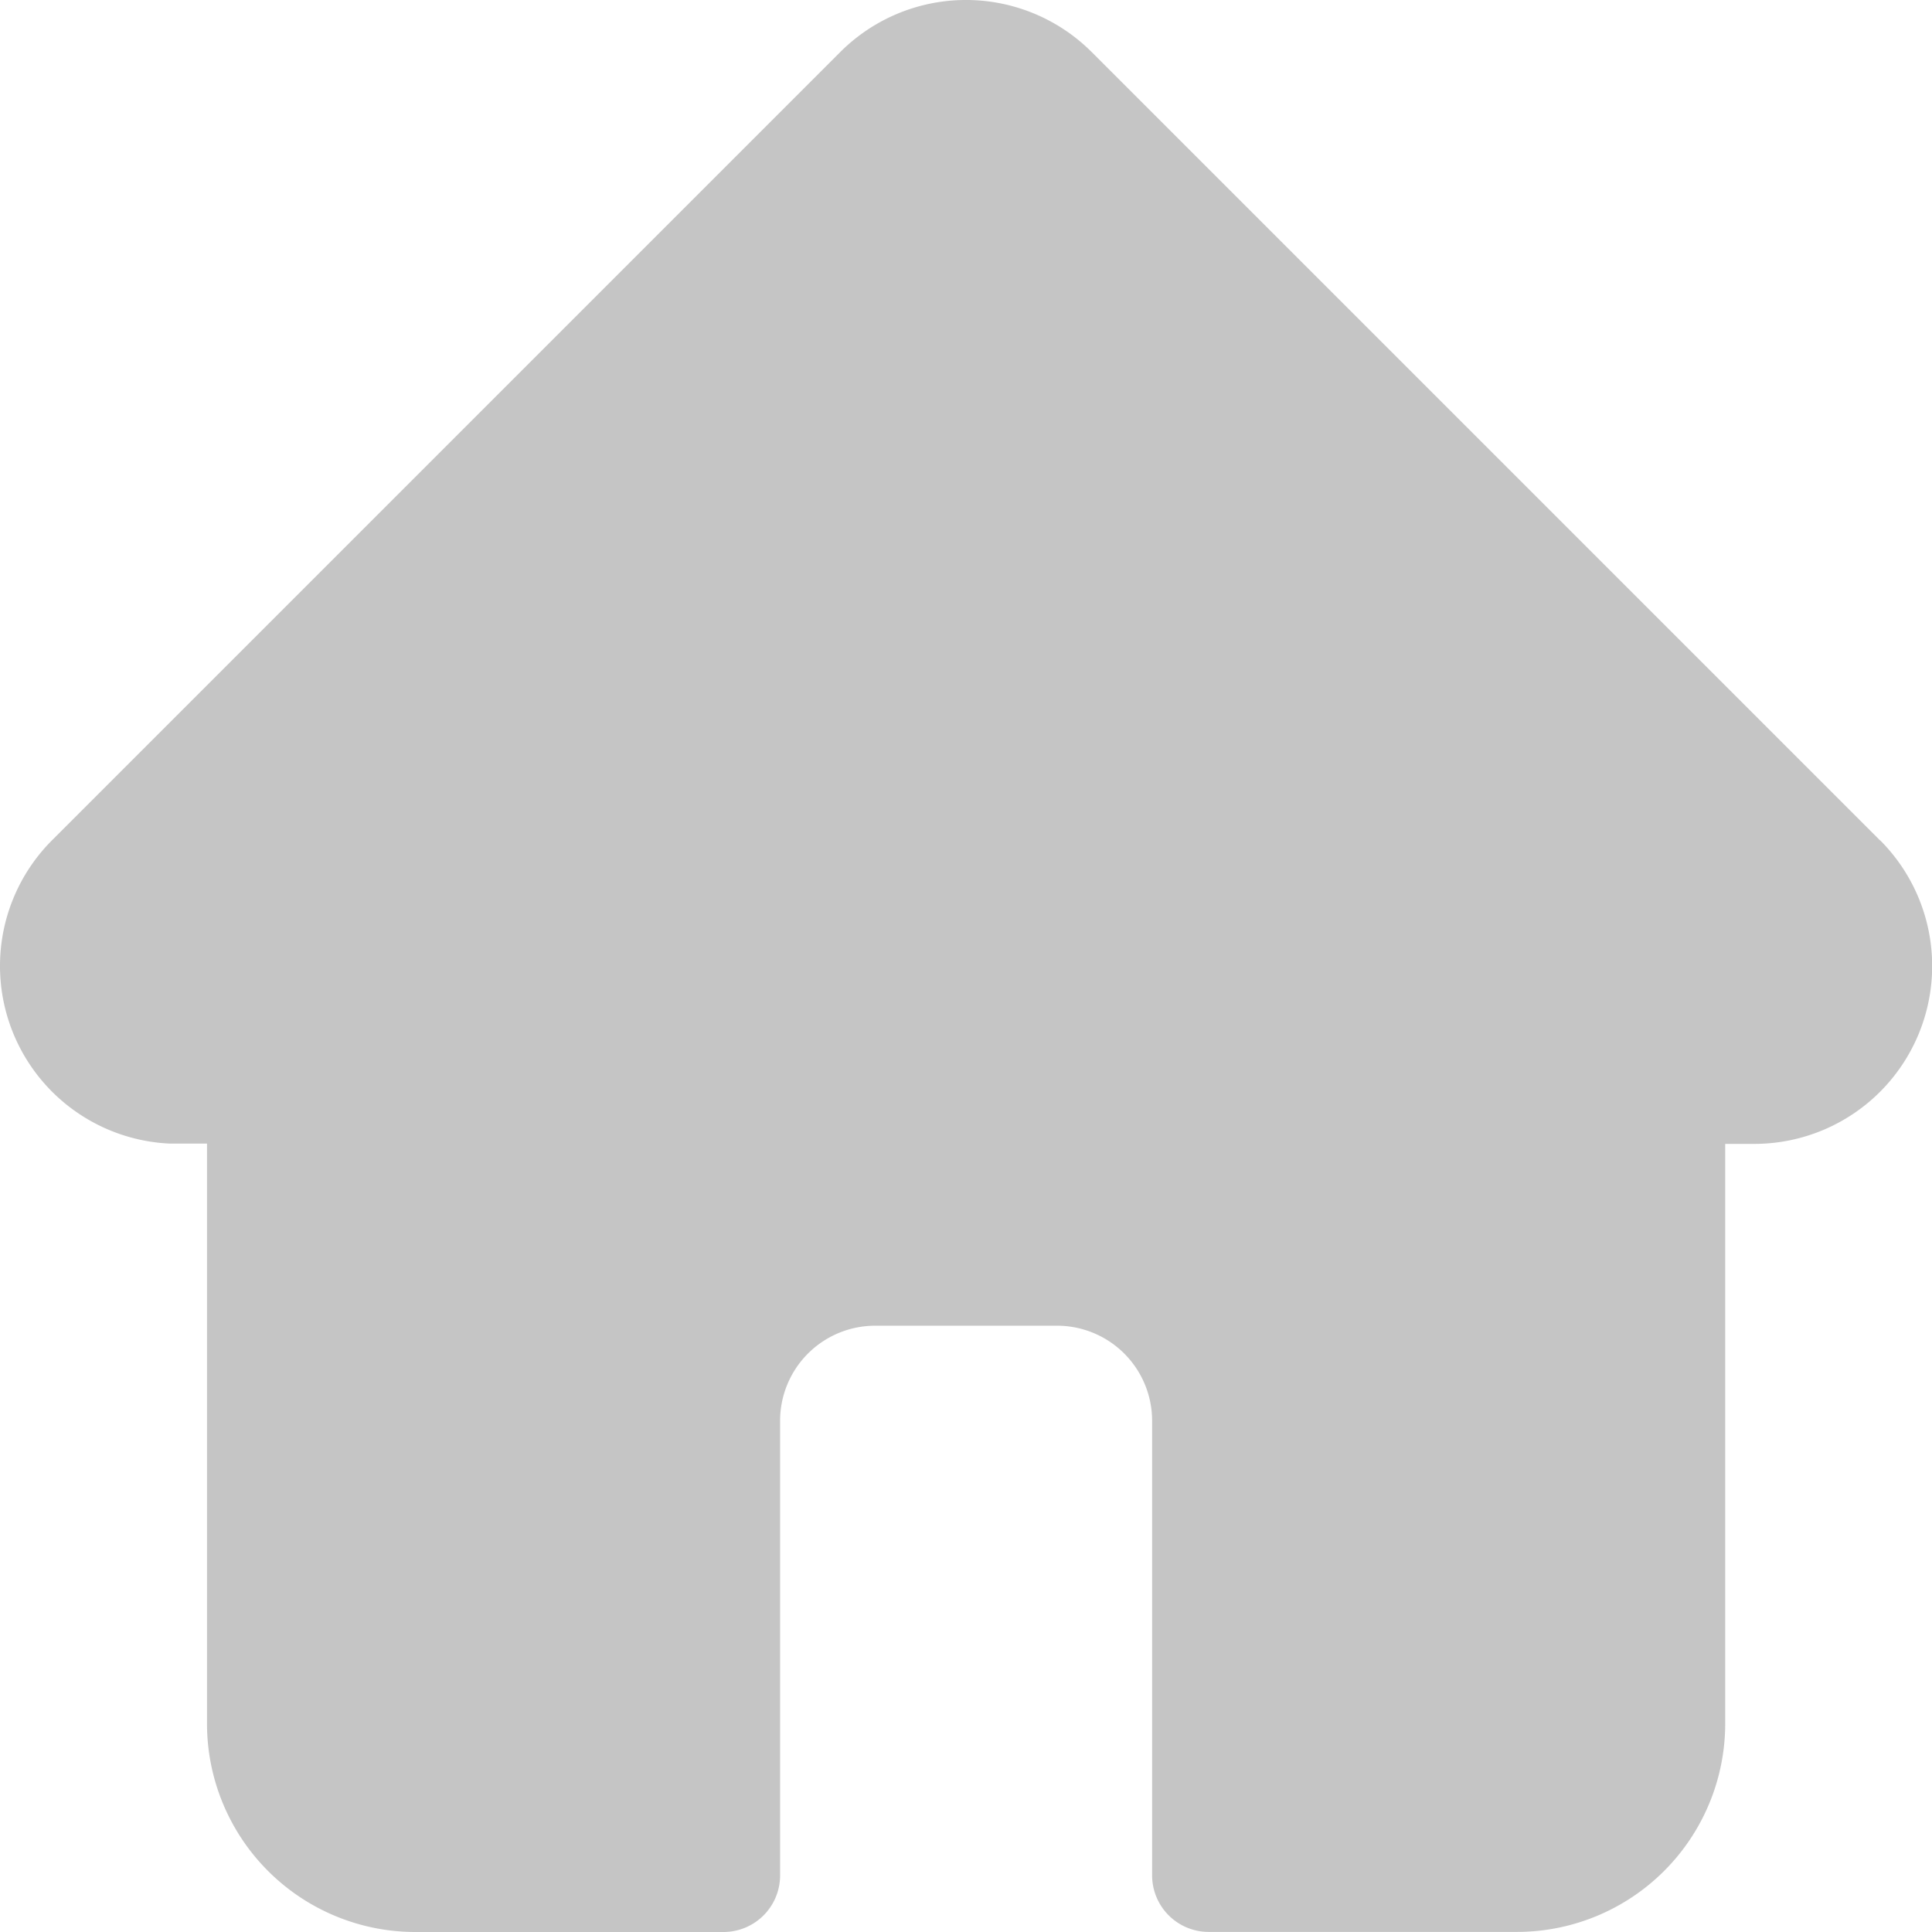 <svg xmlns="http://www.w3.org/2000/svg" xmlns:xlink="http://www.w3.org/1999/xlink" width="27" height="27" viewBox="0 0 27 27"><defs><style>.a,.c{fill:rgba(112,112,112,0.4);}.a{stroke:#707070;}.b{clip-path:url(#a);}</style><clipPath id="a"><rect class="a" width="27" height="27" transform="translate(7668 833)"/></clipPath></defs><g class="b" transform="translate(-7668 -833)"><path class="c" d="M26.272,11.744l0,0L15.256.728a2.485,2.485,0,0,0-3.515,0L.733,11.736l-.011.011a2.485,2.485,0,0,0,1.654,4.235q.038,0,.077,0h.439v8.105A2.912,2.912,0,0,0,5.8,27H10.11a.791.791,0,0,0,.791-.791V19.854a1.329,1.329,0,0,1,1.327-1.327H14.77A1.329,1.329,0,0,1,16.1,19.854v6.354a.791.791,0,0,0,.791.791H21.2a2.912,2.912,0,0,0,2.909-2.909V15.986h.407a2.486,2.486,0,0,0,1.759-4.242Zm0,0" transform="translate(7668.001 833)"/></g></svg>